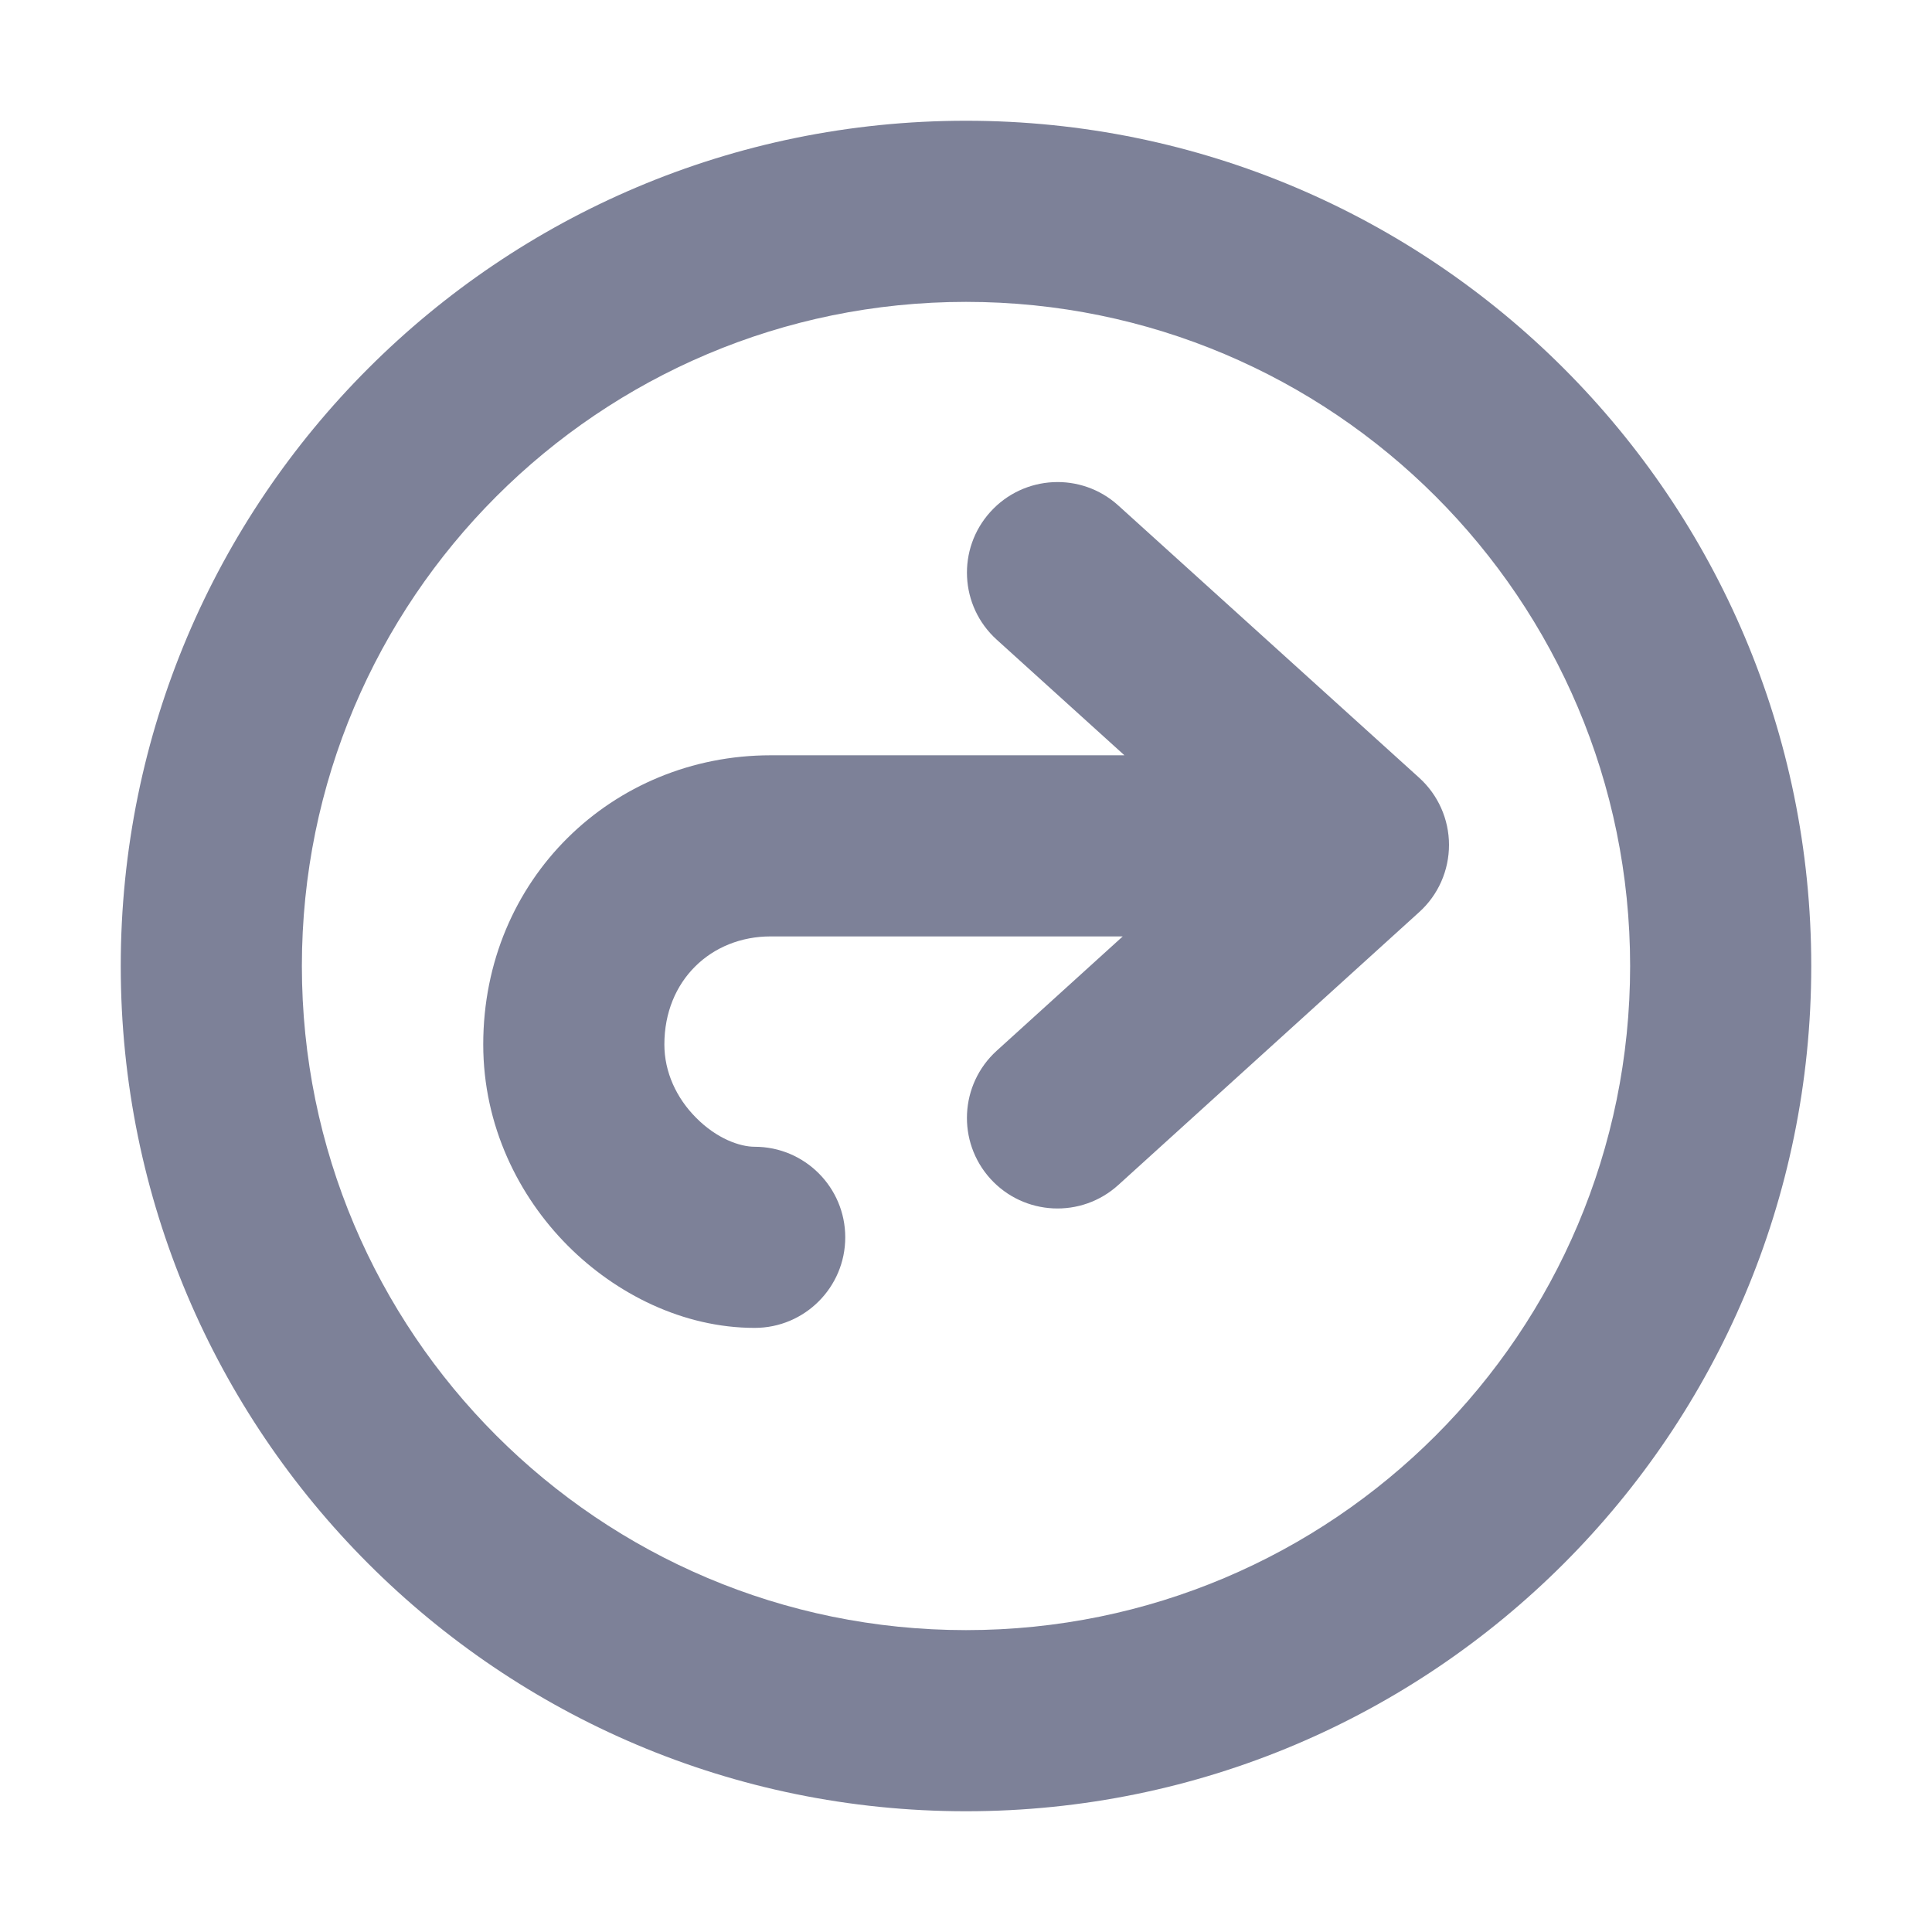 <svg width="16" height="16" viewBox="0 0 16 16" fill="none" xmlns="http://www.w3.org/2000/svg">
<path d="M6.382 7.755C5.89 7.755 5.502 8.119 5.502 8.65C5.502 8.877 5.601 9.093 5.765 9.257C5.936 9.43 6.127 9.497 6.25 9.497C6.664 9.497 7 9.833 7 10.247C7 10.661 6.664 10.997 6.25 10.997C5.658 10.997 5.1 10.716 4.701 10.315C4.295 9.907 4.002 9.323 4.002 8.65C4.002 7.279 5.074 6.255 6.382 6.255H9.312L8.255 5.298C7.947 5.02 7.924 4.546 8.202 4.239C8.48 3.932 8.954 3.908 9.261 4.186L11.753 6.441C11.91 6.583 12 6.785 12 6.997C12 7.209 11.911 7.411 11.754 7.553L9.262 9.813C8.955 10.092 8.481 10.069 8.202 9.762C7.924 9.455 7.947 8.981 8.254 8.702L9.298 7.755H6.382Z" fill="#7D8198"/>
<path fill-rule="evenodd" clip-rule="evenodd" d="M15 8C15 11.866 11.866 15 8 15C4.134 15 1 11.866 1 8C1 4.134 4.134 1 8 1C11.866 1 15 4.134 15 8ZM8 13.5C11.038 13.5 13.5 11.038 13.5 8C13.5 4.962 11.038 2.5 8 2.5C4.962 2.5 2.5 4.962 2.5 8C2.5 11.038 4.962 13.5 8 13.5Z" fill="#7D8198"/>
</svg>
